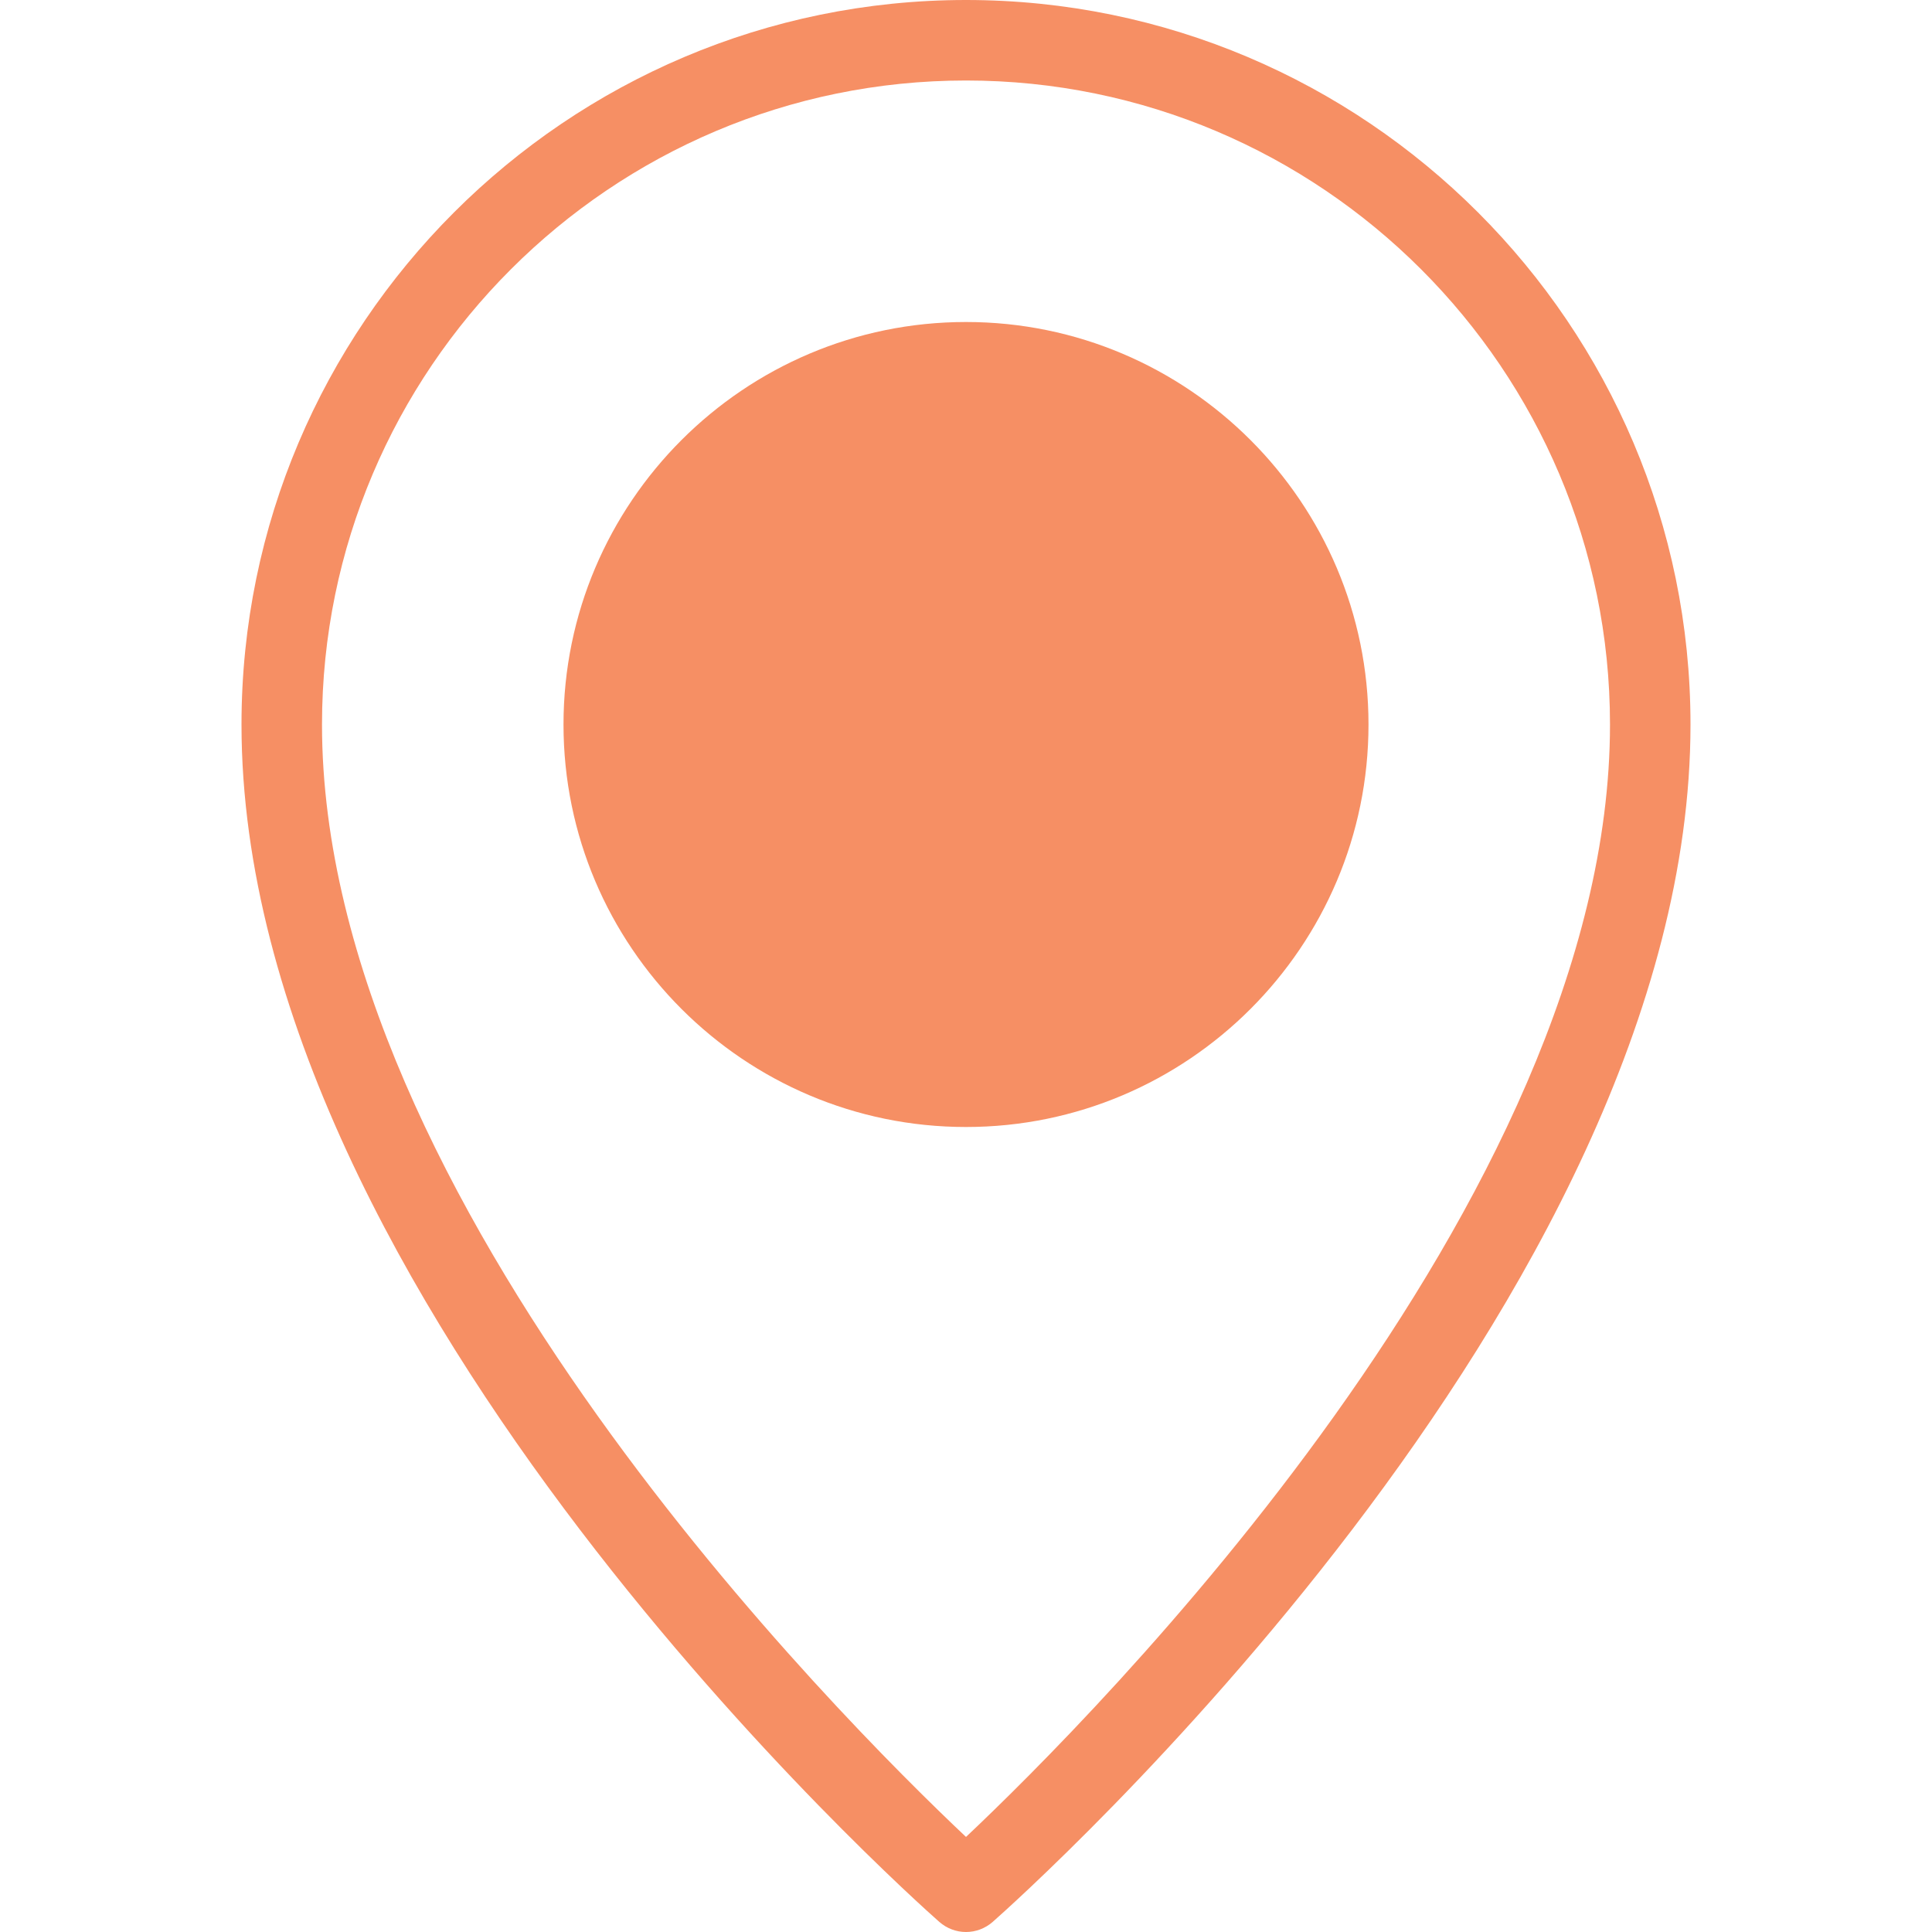 <svg width="24" height="24" viewBox="0 0 24 24" fill="none" xmlns="http://www.w3.org/2000/svg">
<path d="M12 24C11.882 24 11.764 23.958 11.669 23.875C11.315 23.563 3 16.144 3 9C3 4.037 7.038 0 12 0C16.962 0 21 4.037 21 9C21 16.144 12.685 23.563 12.331 23.875C12.236 23.958 12.118 24 12 24ZM12 1C7.589 1 4 4.589 4 9C4 14.918 10.451 21.358 12 22.819C13.549 21.358 20 14.918 20 9C20 4.589 16.411 1 12 1Z" fill="#F68F64"/>
<path d="M12 14C9.243 14 7 11.757 7 9C7 6.243 9.243 4 12 4C14.757 4 17 6.243 17 9C17 11.757 14.757 14 12 14Z" fill="#F68F64"/>
</svg>
